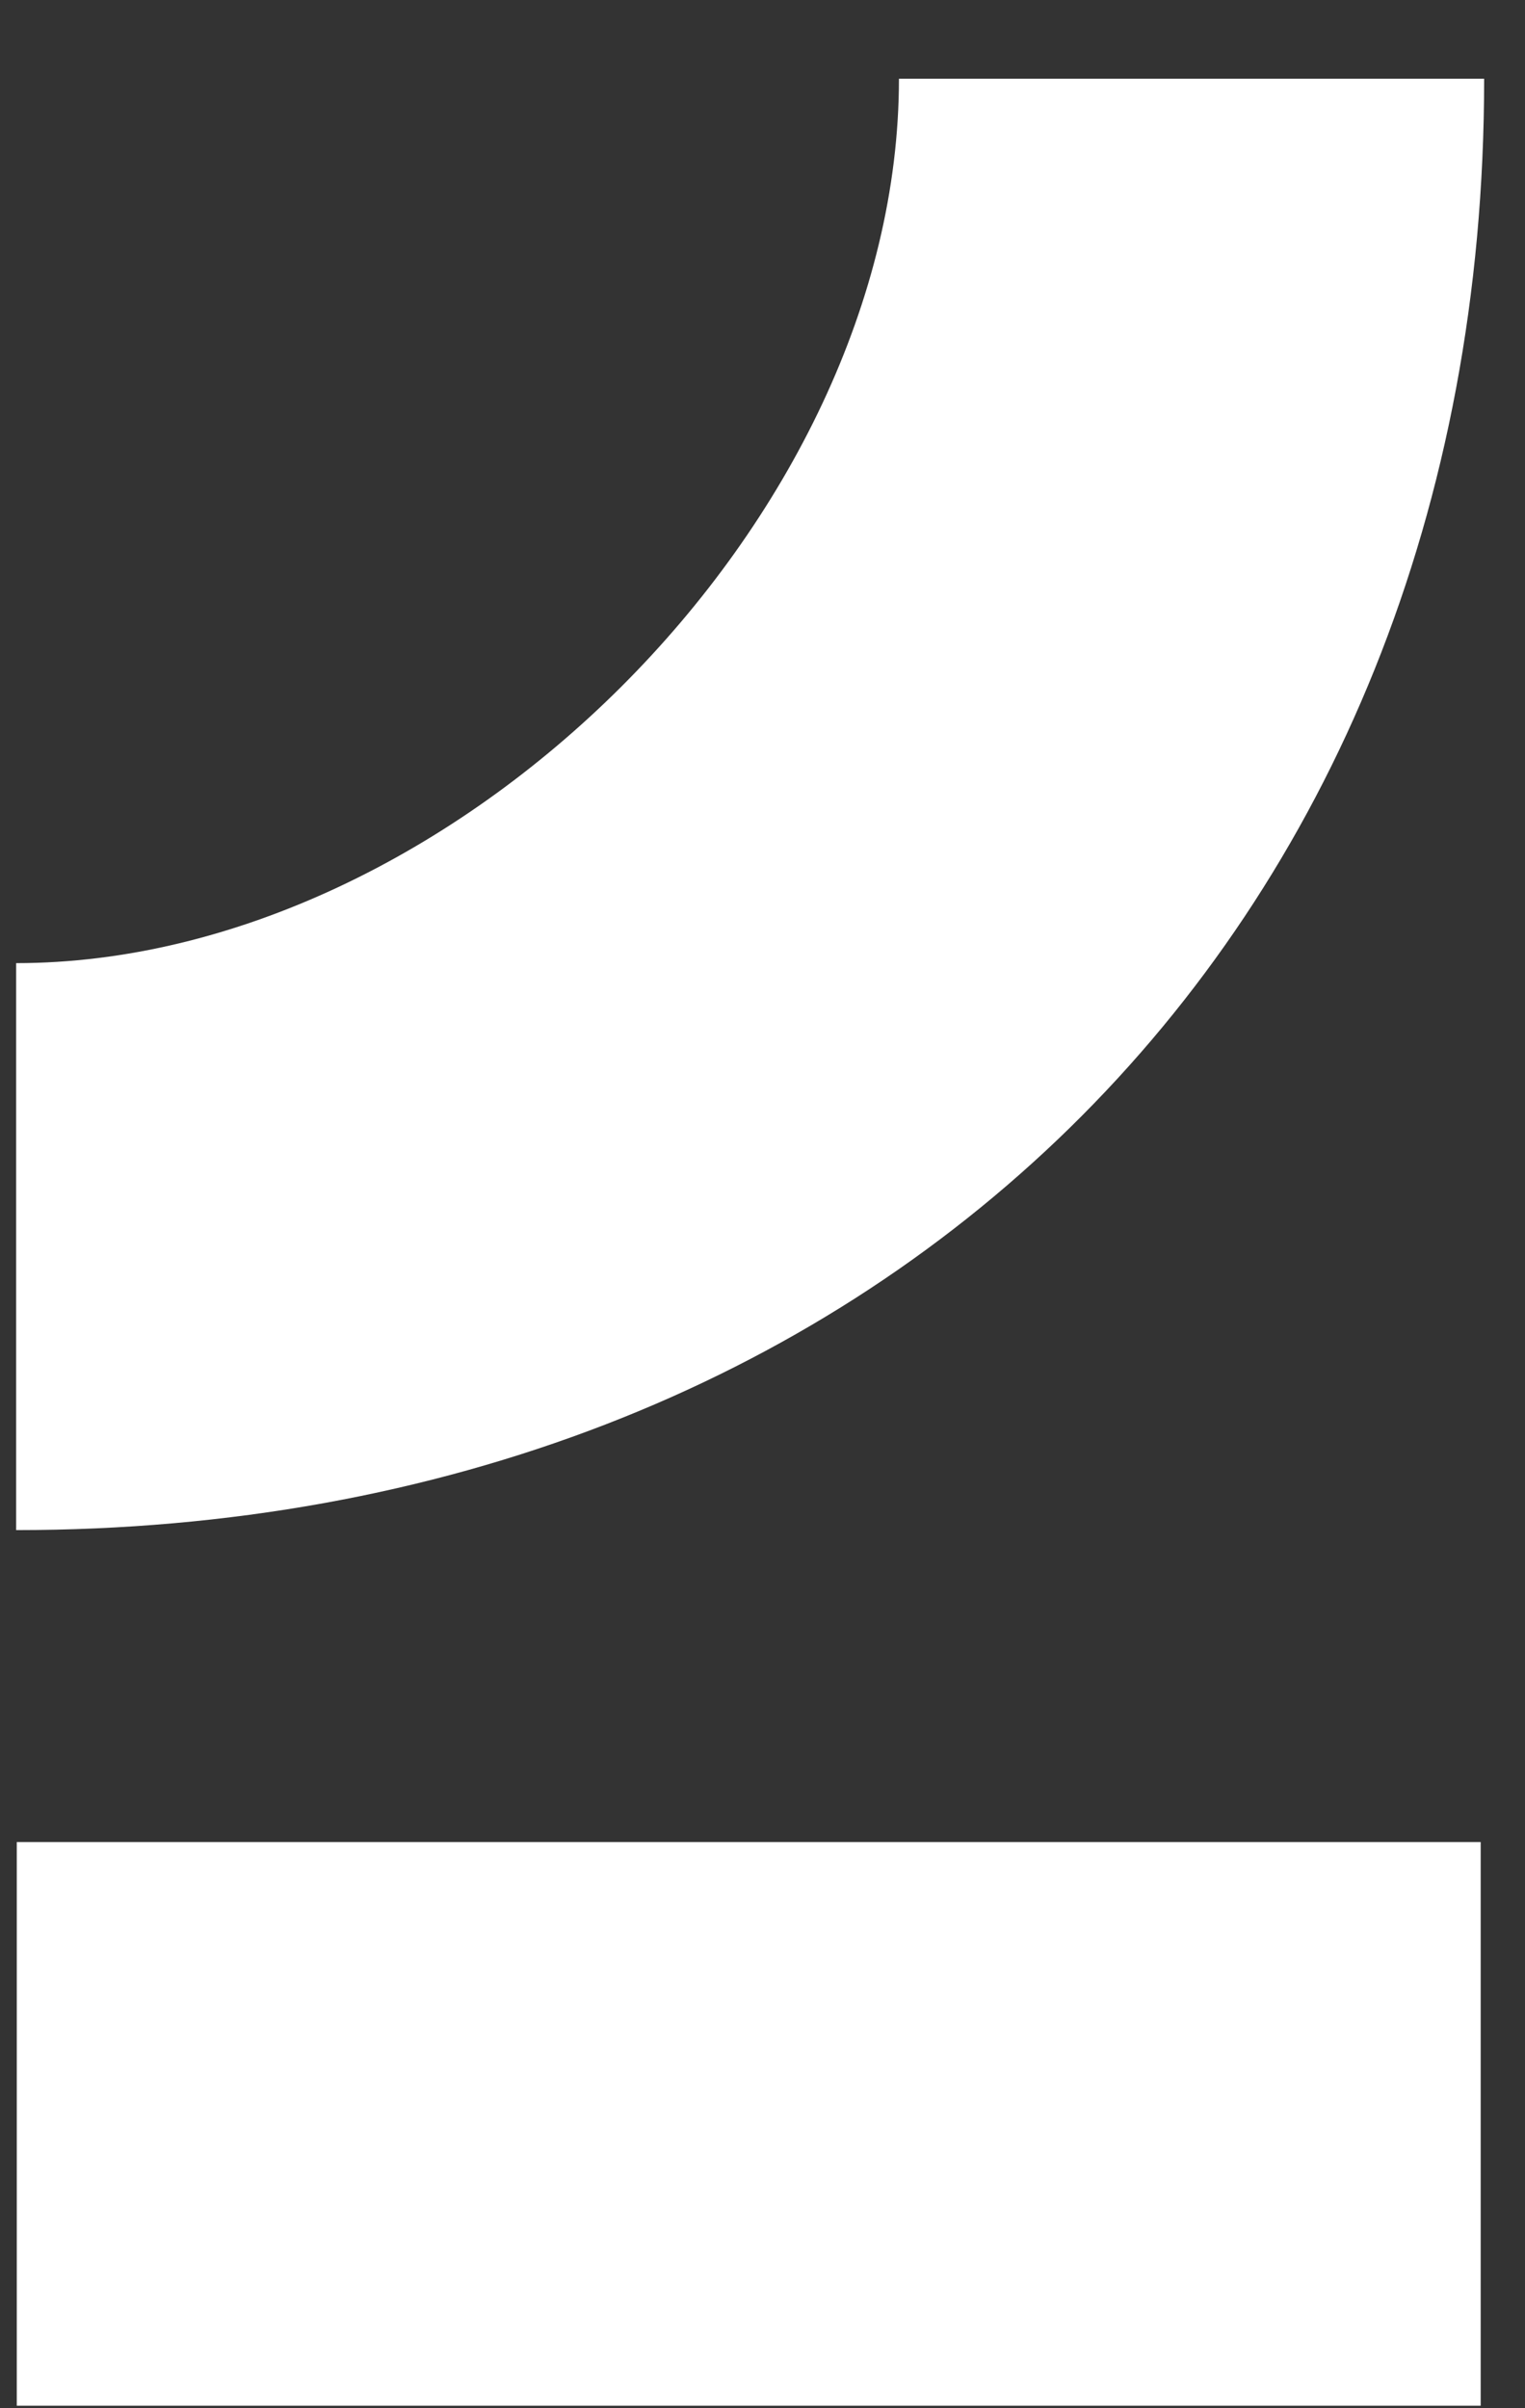 <svg width="19" height="30" viewBox="0 0 19 30" fill="none" xmlns="http://www.w3.org/2000/svg">
<rect x="0" y="0" width="19" height="30" fill="#333333" stroke="none"/>
<path d="M0.201 19.061V11.998C5.639 11.998 11.2 6.49 11.2 0.981H18.491C18.491 11.716 10.829 19.061 0.201 19.061Z" fill="white"/>
<path d="M18.448 22.947H0.209V29.969H18.448V22.947Z" fill="white"/>
</svg>
